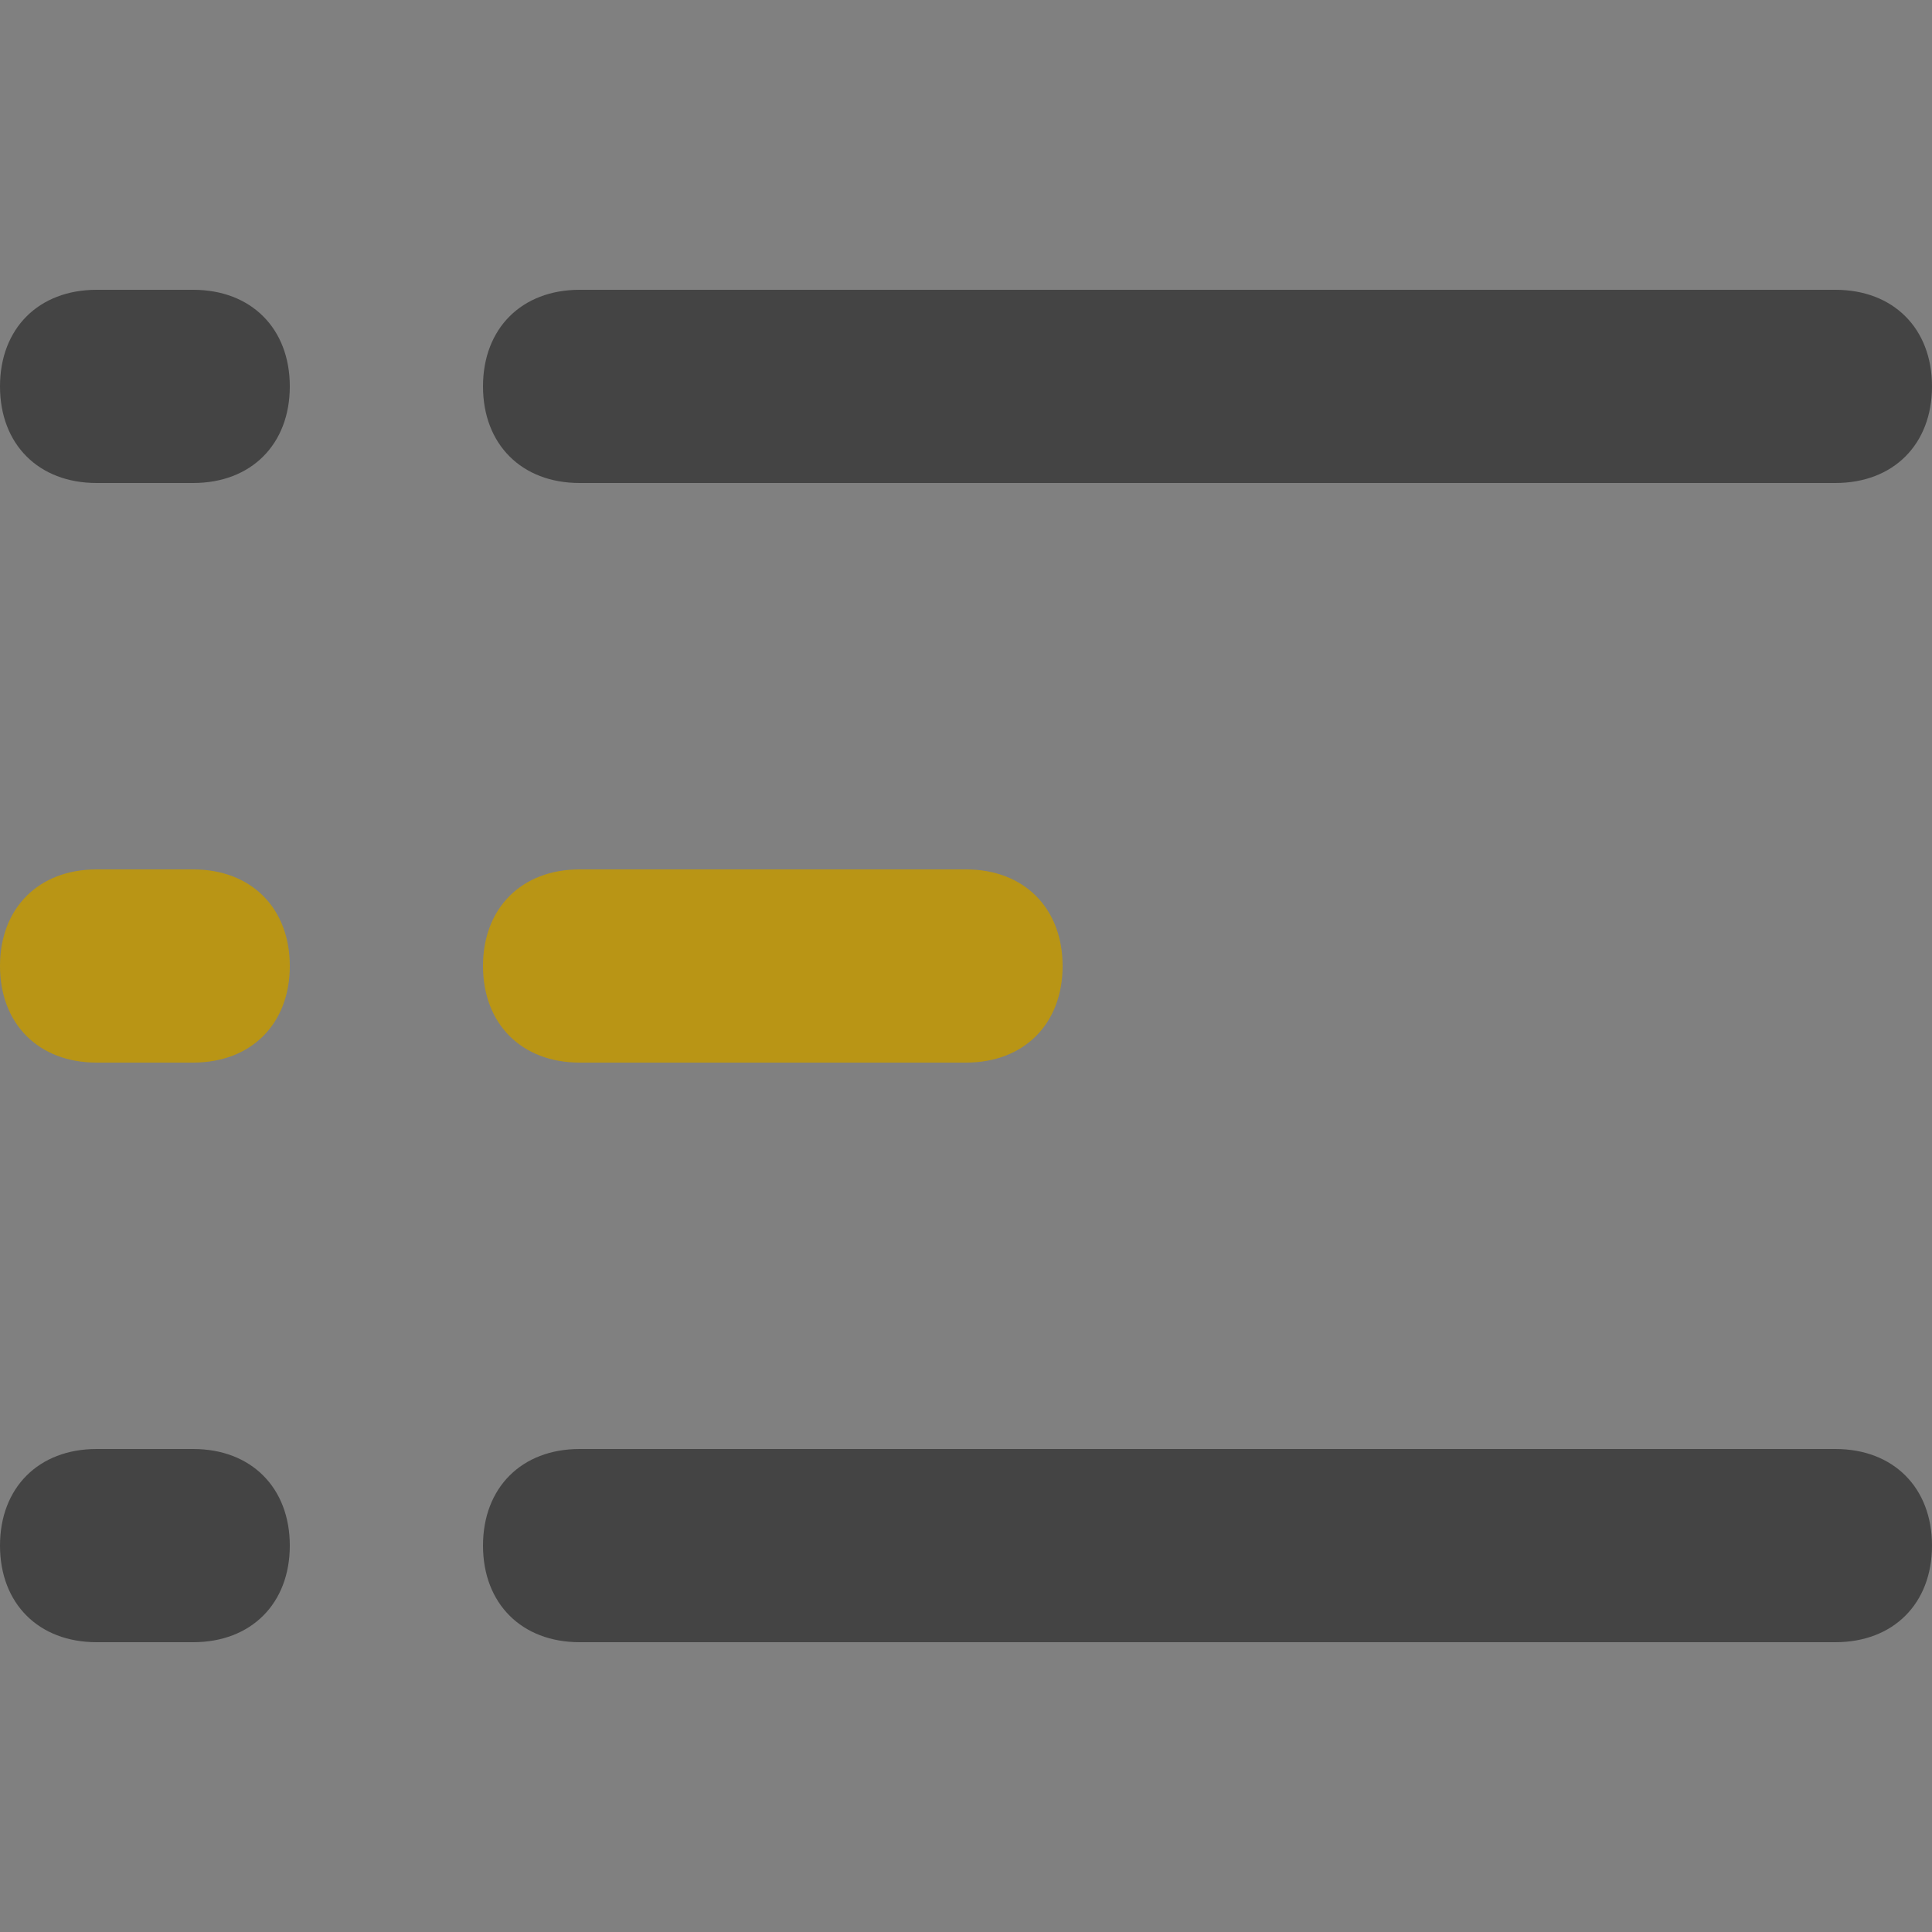 <svg xmlns="http://www.w3.org/2000/svg" width="20" height="20" viewBox="0 0 20 20">
    <rect x="0" y="0" width="20" height="20" fill="#808080" stroke="none"/>
    <g fill="none" fill-rule="evenodd">
        <g>
            <g>
                <path fill="#FFF" d="M0 0H20V20H0z" opacity=".007" transform="translate(-767 -384) translate(767 384)"/>
                <path fill="#444" fill-rule="nonzero" d="M19 5H6c-.6 0-1-.4-1-1s.4-1 1-1h13c.6 0 1 .4 1 1s-.4 1-1 1z" transform="translate(-767 -384) translate(767 384)"/>
                <path fill="#B99515" fill-rule="nonzero" d="M10 11H6c-.6 0-1-.4-1-1s.4-1 1-1h4c.6 0 1 .4 1 1s-.4 1-1 1z" transform="translate(-767 -384) translate(767 384)"/>
                <path fill="#444" fill-rule="nonzero" d="M19 17H6c-.6 0-1-.4-1-1s.4-1 1-1h13c.6 0 1 .4 1 1s-.4 1-1 1zM2 5H1c-.6 0-1-.4-1-1s.4-1 1-1h1c.6 0 1 .4 1 1s-.4 1-1 1z" transform="translate(-767 -384) translate(767 384)"/>
                <path fill="#B99515" fill-rule="nonzero" d="M2 11H1c-.6 0-1-.4-1-1s.4-1 1-1h1c.6 0 1 .4 1 1s-.4 1-1 1z" transform="translate(-767 -384) translate(767 384)"/>
                <path fill="#444" fill-rule="nonzero" d="M2 17H1c-.6 0-1-.4-1-1s.4-1 1-1h1c.6 0 1 .4 1 1s-.4 1-1 1z" transform="translate(-767 -384) translate(767 384)"/>
            </g>
        </g>
    </g>
</svg>
